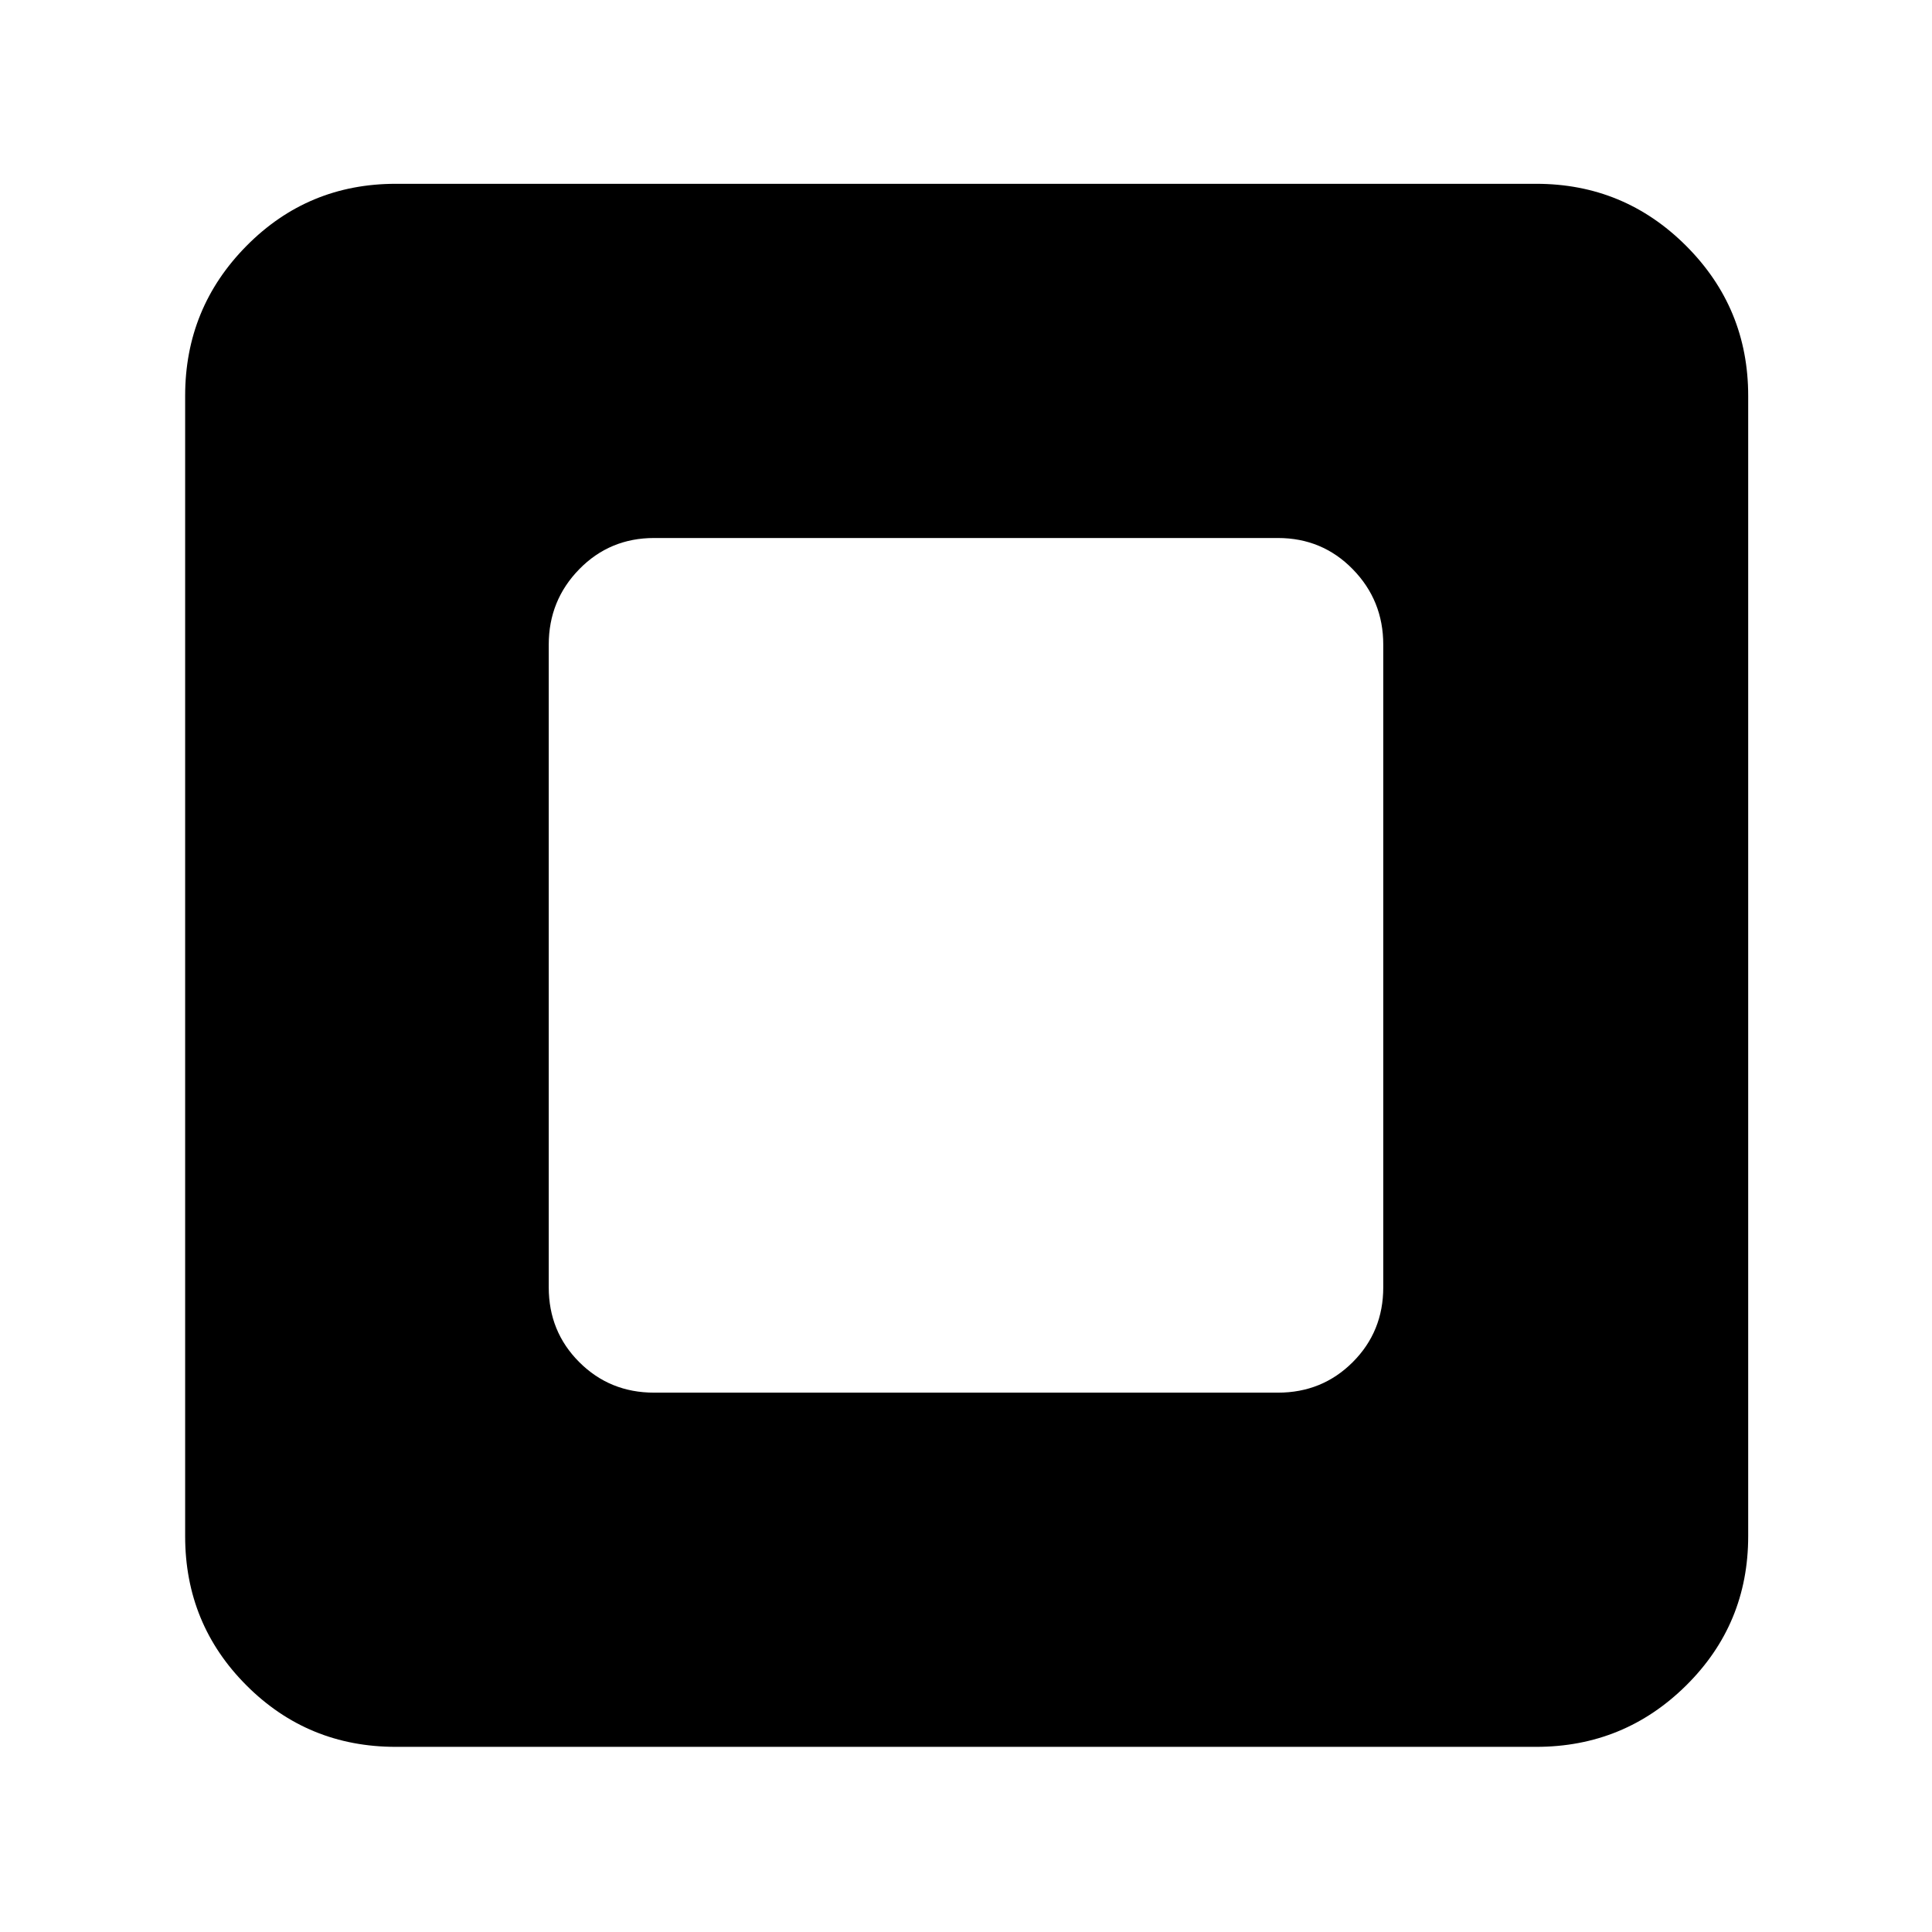 <svg xmlns="http://www.w3.org/2000/svg" height="40" viewBox="0 -960 960 960" width="40"><path d="M324.999-267.999h310.002q22 0 37.167-15.167 15.166-15.166 15.166-37.166v-319.336q0-22-15.166-37.5-15.167-15.5-37.167-15.5H324.999q-22 0-37.167 15.5-15.166 15.5-15.166 37.5v319.336q0 22 15.166 37.166 15.167 15.167 37.167 15.167ZM196.666-92Q153-92 122.5-122.5T92-196.666v-566.668q0-43.666 30.5-74.499 30.5-30.834 74.166-30.834h566.668q43.666 0 74.499 30.834 30.834 30.833 30.834 74.499v566.668q0 43.666-30.834 74.166Q807-92 763.334-92H196.666Z"/></svg>